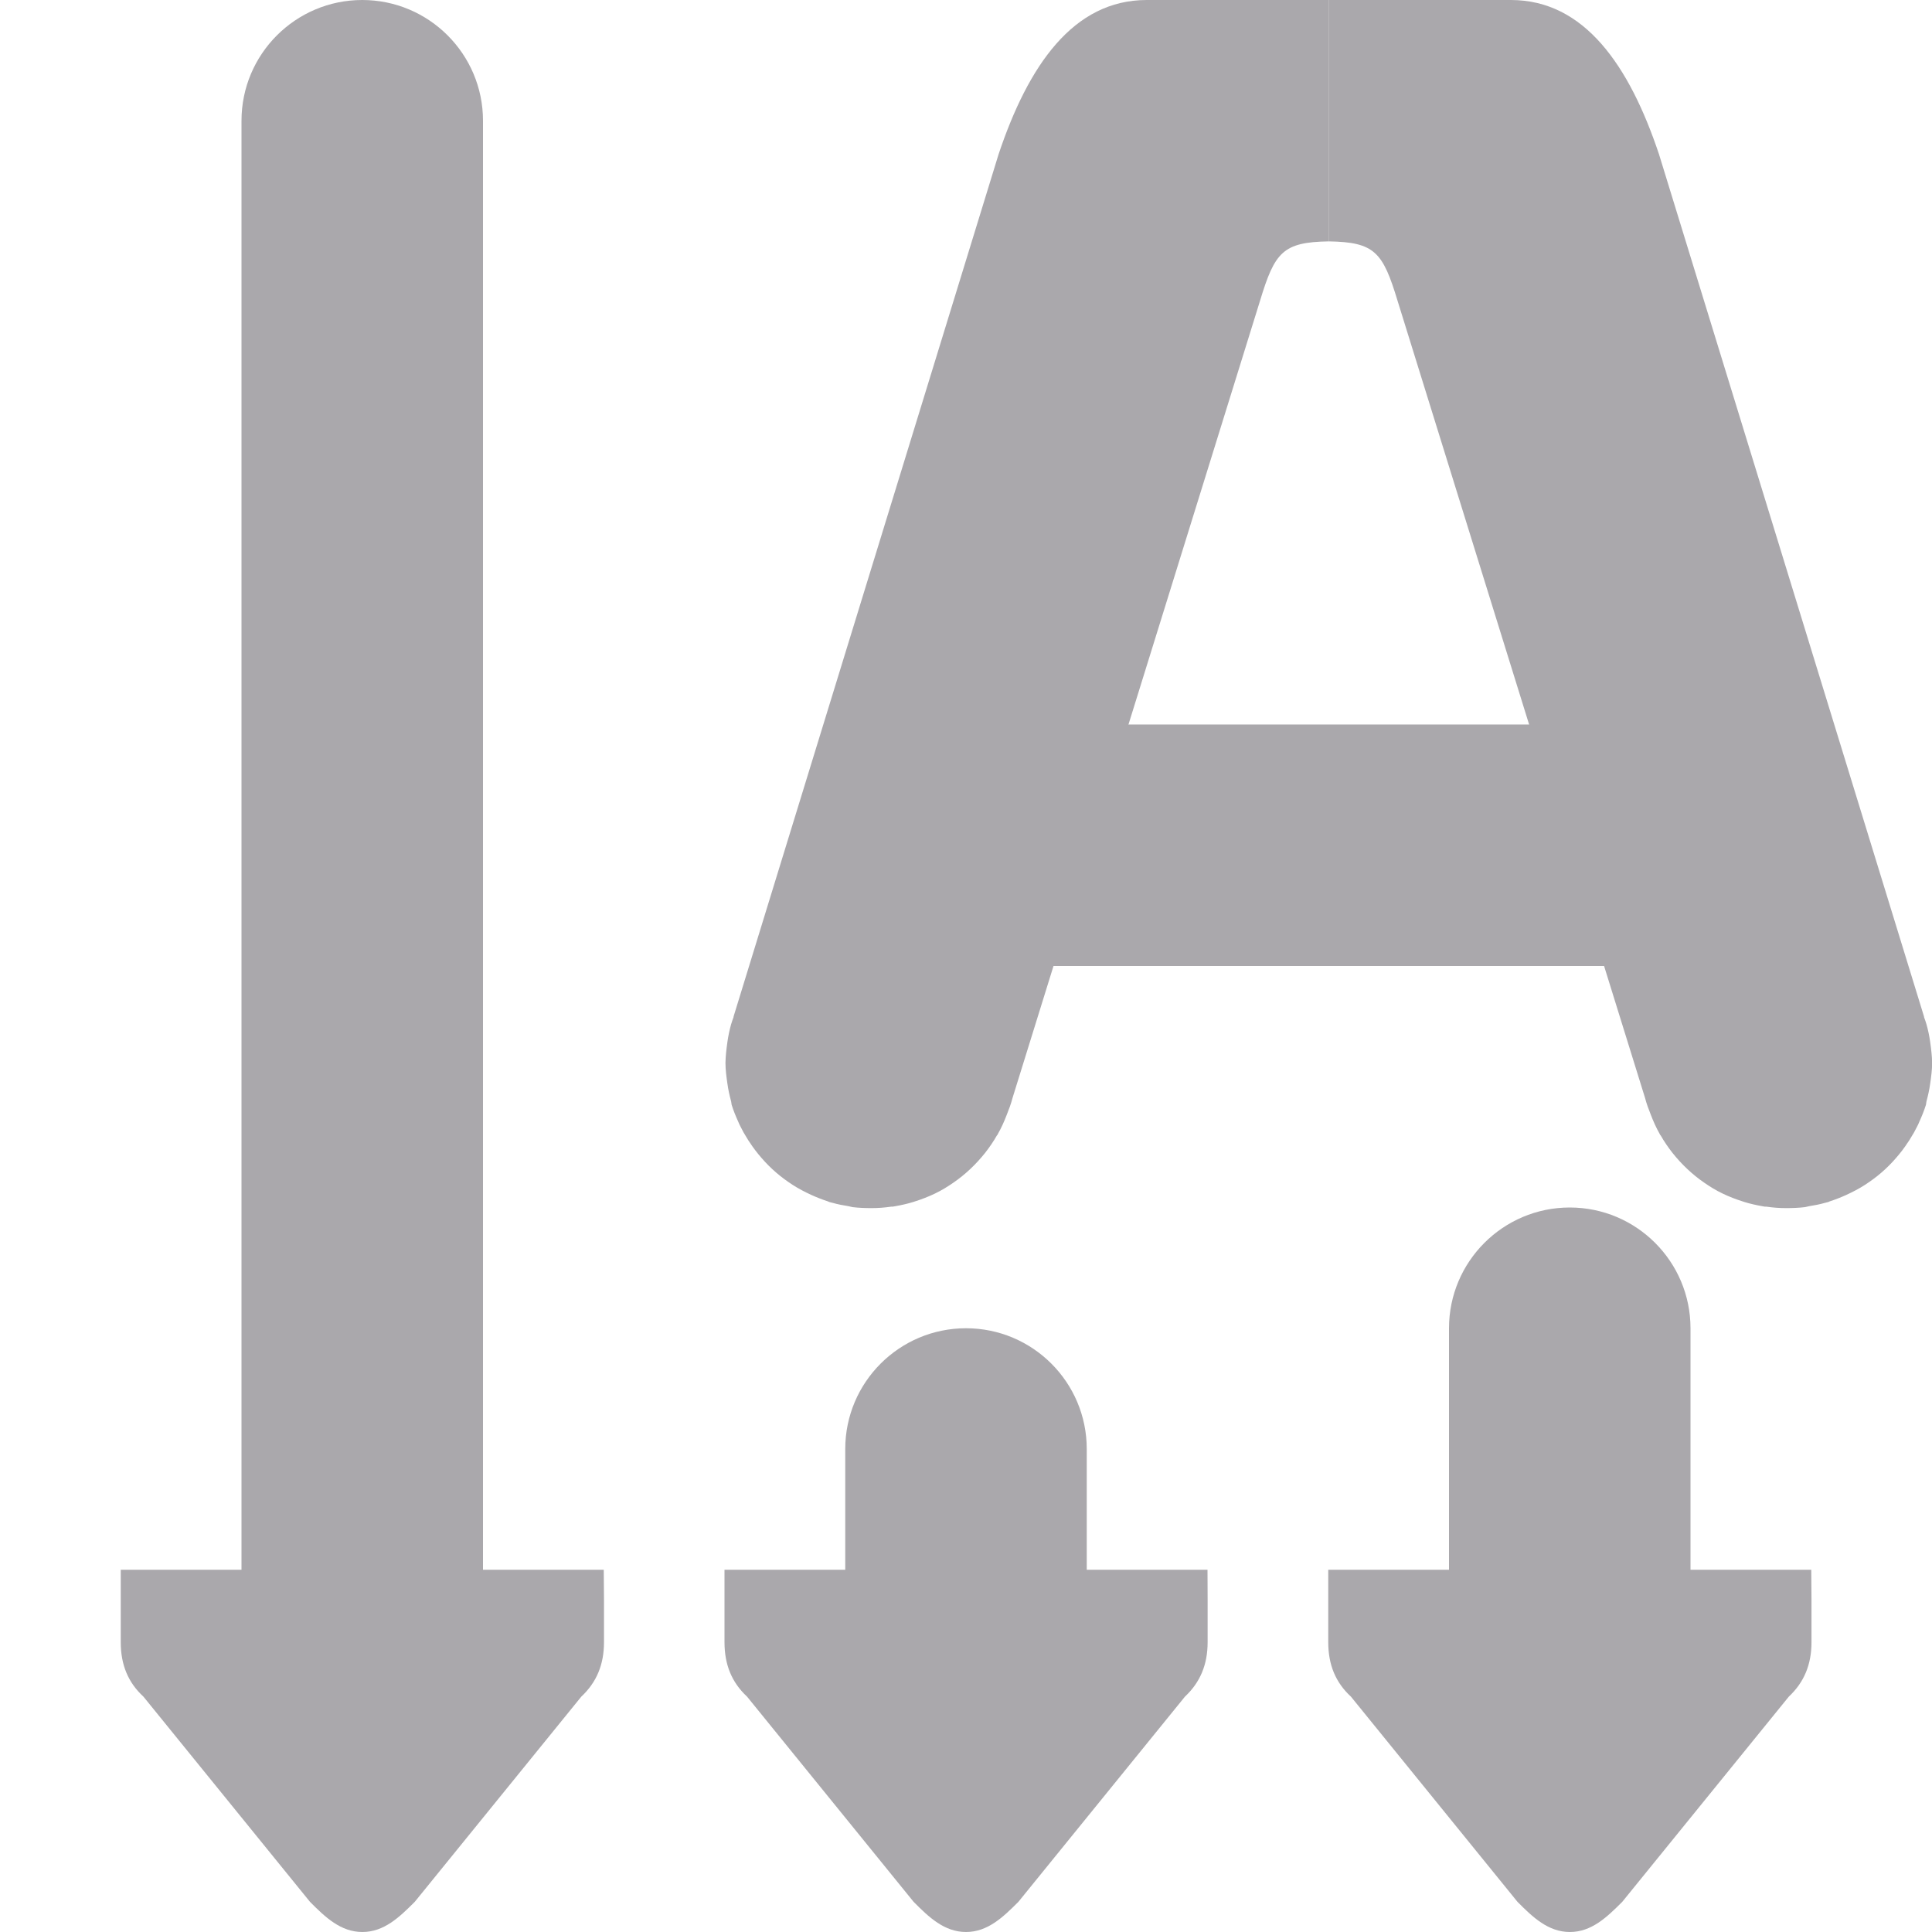 <svg viewBox="0 0 16 16" xmlns="http://www.w3.org/2000/svg"><g fill="#aaa8ac"><g transform="matrix(0 1 -1 0 16 0)"><path d="m13 1v.666.334h-2c-.552 0-1 .448-1 1s.448 1 1 1h2v.334.666h.248.352c.186 0 .333-.06.451-.188l1.699-1.379c.128-.127.25-.255.25-.434 0-.179-.122-.306-.25-.434l-1.699-1.379c-.119-.127-.266-.188-.451-.188h-.352z"/><path d="m13 6v.666.334h-1c-.552 0-1.0.448-1 1s.448 1 1 1h1v.334.666h.248.352c.186 0 .333-.06.451-.187l1.699-1.379c.128-.127.25-.255.25-.434 0-.179-.122-.306-.25-.434l-1.699-1.379c-.119-.127-.266-.188-.451-.188h-.352z"/><path d="m13 11v.666.334h-12c-.552 0-1.0.448-1 1s.448 1 1 1h12v.334.666h.248.352c.186 0 .333-.06.451-.188l1.699-1.379c.128-.127.25-.255.25-.434 0-.179-.122-.306-.25-.434l-1.699-1.379c-.119-.127-.266-.188-.451-.188h-.352z"/></g><g stroke-width="2" transform="translate(6.009)"><path d="m1.995 6h6v2h-6z"/><path d="m3.488 0c-.609 0-.981.542-1.227 1.277l-2.195 7.142v.004c-.007.02-.014.038-.02.059-.014.049-.024.098-.031.148-.008.057-.015.114-.016.172 0.0.058.008.116.016.172.007.051.018.1.031.148.002.009.002.018.004.027.015.048.034.095.055.141.005.012.01.024.016.035.018.037.037.071.059.105.006.011.013.021.02.031.029.045.063.089.098.129.037.043.078.084.121.121.044.038.088.07.137.102.048.031.1.058.152.082.046.021.092.039.141.055.003.001.005.003.008.004.01.003.021.005.031.008.042.012.085.02.129.027.012.002.023.006.035.008.051.006.104.008.156.008.056-0.0.109-.004.164-.012.003-.001.008.001.012 0 .009-.001.015-.003.023-.004.05-.009.1-.02.148-.035.004-.001.008-.002.012-.004.057-.018.114-.04.168-.066.054-.026.103-.056.152-.09.099-.068.187-.152.262-.246.036-.046.069-.094.098-.145l.004-.004c.001-.003.002-.005.004-.008.029-.051.053-.105.074-.16.018-.045.035-.09.047-.137l2.05-6.603c.122-.403.189-.486.57-.492v-2c-.606 0-1.252 0-1.508 0z"/><path d="m6.503 0c.609 0 .981.542 1.227 1.277l2.195 7.142v.004c.007.02.014.038.02.059.014.049.024.098.031.148.008.057.015.114.016.172-0.0.058-.008.116-.016.172-.007.051-.018.1-.031.148-.002.009-.002.018-.004.027-.015.048-.034.095-.055.141-.005.012-.01.024-.016.035-.018.037-.037.071-.059.105-.006.011-.013.021-.02.031-.029.045-.063.089-.098.129-.037.043-.078.084-.121.121-.044.038-.088.07-.137.102-.048.031-.1.058-.152.082-.046.021-.092.039-.141.055-.003.001-.005.003-.008.004-.01.003-.021.005-.031.008-.042.012-.085.02-.129.027-.012.002-.023.006-.035.008-.051.006-.104.008-.156.008-.056-0-.109-.004-.164-.012-.003-.001-.008.001-.012 0-.009-.001-.015-.003-.023-.004-.05-.009-.1-.02-.148-.035-.004-.001-.008-.002-.012-.004-.057-.018-.114-.04-.168-.066-.054-.026-.103-.056-.152-.09-.099-.068-.187-.152-.262-.246-.036-.046-.069-.094-.098-.145l-.004-.004c-.001-.003-.002-.005-.004-.008-.029-.051-.053-.105-.074-.16-.018-.045-.035-.09-.047-.137l-2.05-6.603c-.122-.403-.189-.486-.57-.492v-2z"/></g></g></svg>
